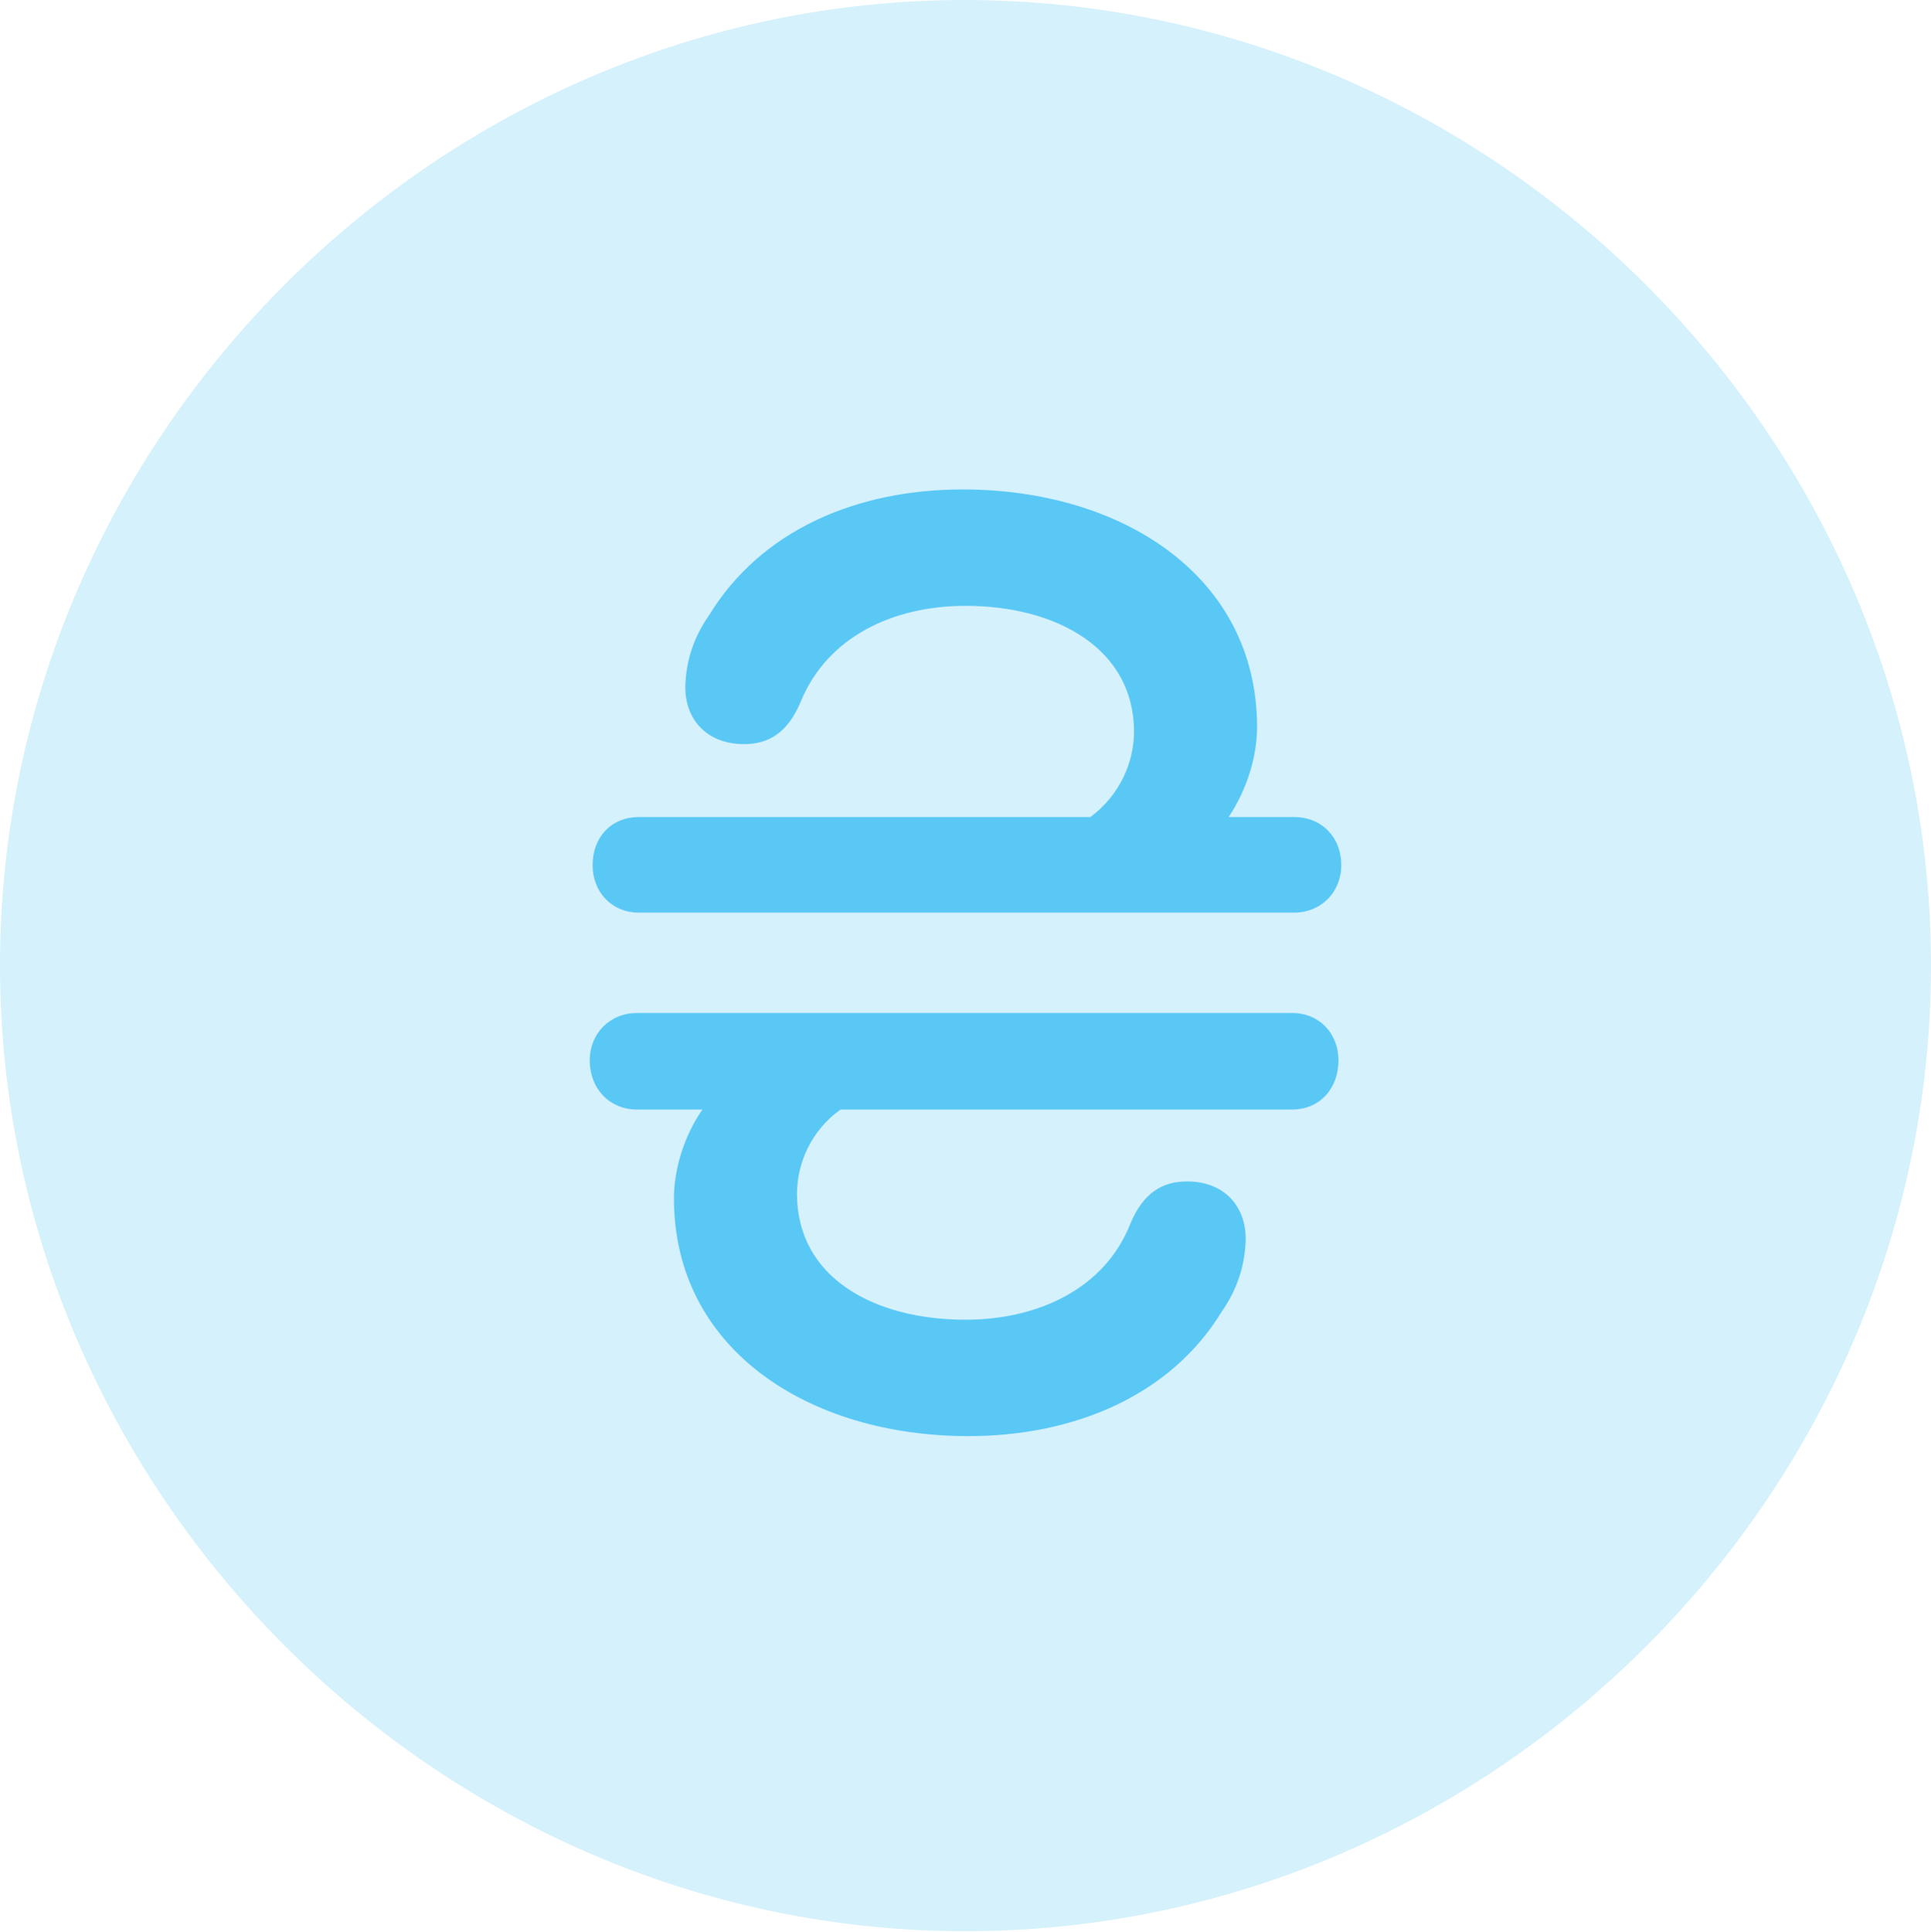 <?xml version="1.0" encoding="UTF-8"?>
<!--Generator: Apple Native CoreSVG 175.5-->
<!DOCTYPE svg
PUBLIC "-//W3C//DTD SVG 1.1//EN"
       "http://www.w3.org/Graphics/SVG/1.1/DTD/svg11.dtd">
<svg version="1.1" xmlns="http://www.w3.org/2000/svg" xmlns:xlink="http://www.w3.org/1999/xlink" width="24.902" height="24.915">
 <g>
  <rect height="24.915" opacity="0" width="24.902" x="0" y="0"/>
  <path d="M12.451 24.902C19.263 24.902 24.902 19.25 24.902 12.451C24.902 5.64 19.25 0 12.439 0C5.64 0 0 5.64 0 12.451C0 19.25 5.652 24.902 12.451 24.902Z" fill="#5ac8f5" fill-opacity="0.25"/>
  <path d="M7.605 13.672C7.605 13.33 7.861 13.062 8.215 13.062L16.663 13.062C17.017 13.062 17.261 13.33 17.261 13.672C17.261 14.038 17.017 14.307 16.663 14.307L10.84 14.307C10.461 14.575 10.278 15.002 10.278 15.393C10.278 16.48 11.279 17.017 12.451 17.017C13.391 17.017 14.246 16.614 14.575 15.784C14.746 15.369 15.002 15.234 15.308 15.234C15.796 15.234 16.077 15.564 16.064 16.003C16.052 16.321 15.955 16.626 15.759 16.907C15.1 17.993 13.855 18.518 12.488 18.518C10.425 18.518 8.691 17.395 8.691 15.454C8.691 15.088 8.813 14.661 9.058 14.307L8.215 14.307C7.861 14.307 7.605 14.038 7.605 13.672ZM7.642 11.157C7.642 10.791 7.886 10.535 8.24 10.535L14.062 10.535C14.441 10.254 14.624 9.827 14.624 9.436C14.624 8.362 13.623 7.812 12.451 7.812C11.511 7.812 10.669 8.215 10.327 9.045C10.156 9.46 9.9 9.595 9.595 9.595C9.106 9.595 8.826 9.265 8.838 8.838C8.85 8.508 8.948 8.215 9.143 7.935C9.814 6.836 11.047 6.311 12.415 6.311C14.477 6.311 16.211 7.434 16.211 9.375C16.211 9.741 16.089 10.168 15.845 10.535L16.687 10.535C17.041 10.535 17.297 10.791 17.297 11.157C17.297 11.499 17.041 11.768 16.687 11.768L8.24 11.768C7.886 11.768 7.642 11.499 7.642 11.157Z" fill="#5ac8f5"/>
 </g>
</svg>
